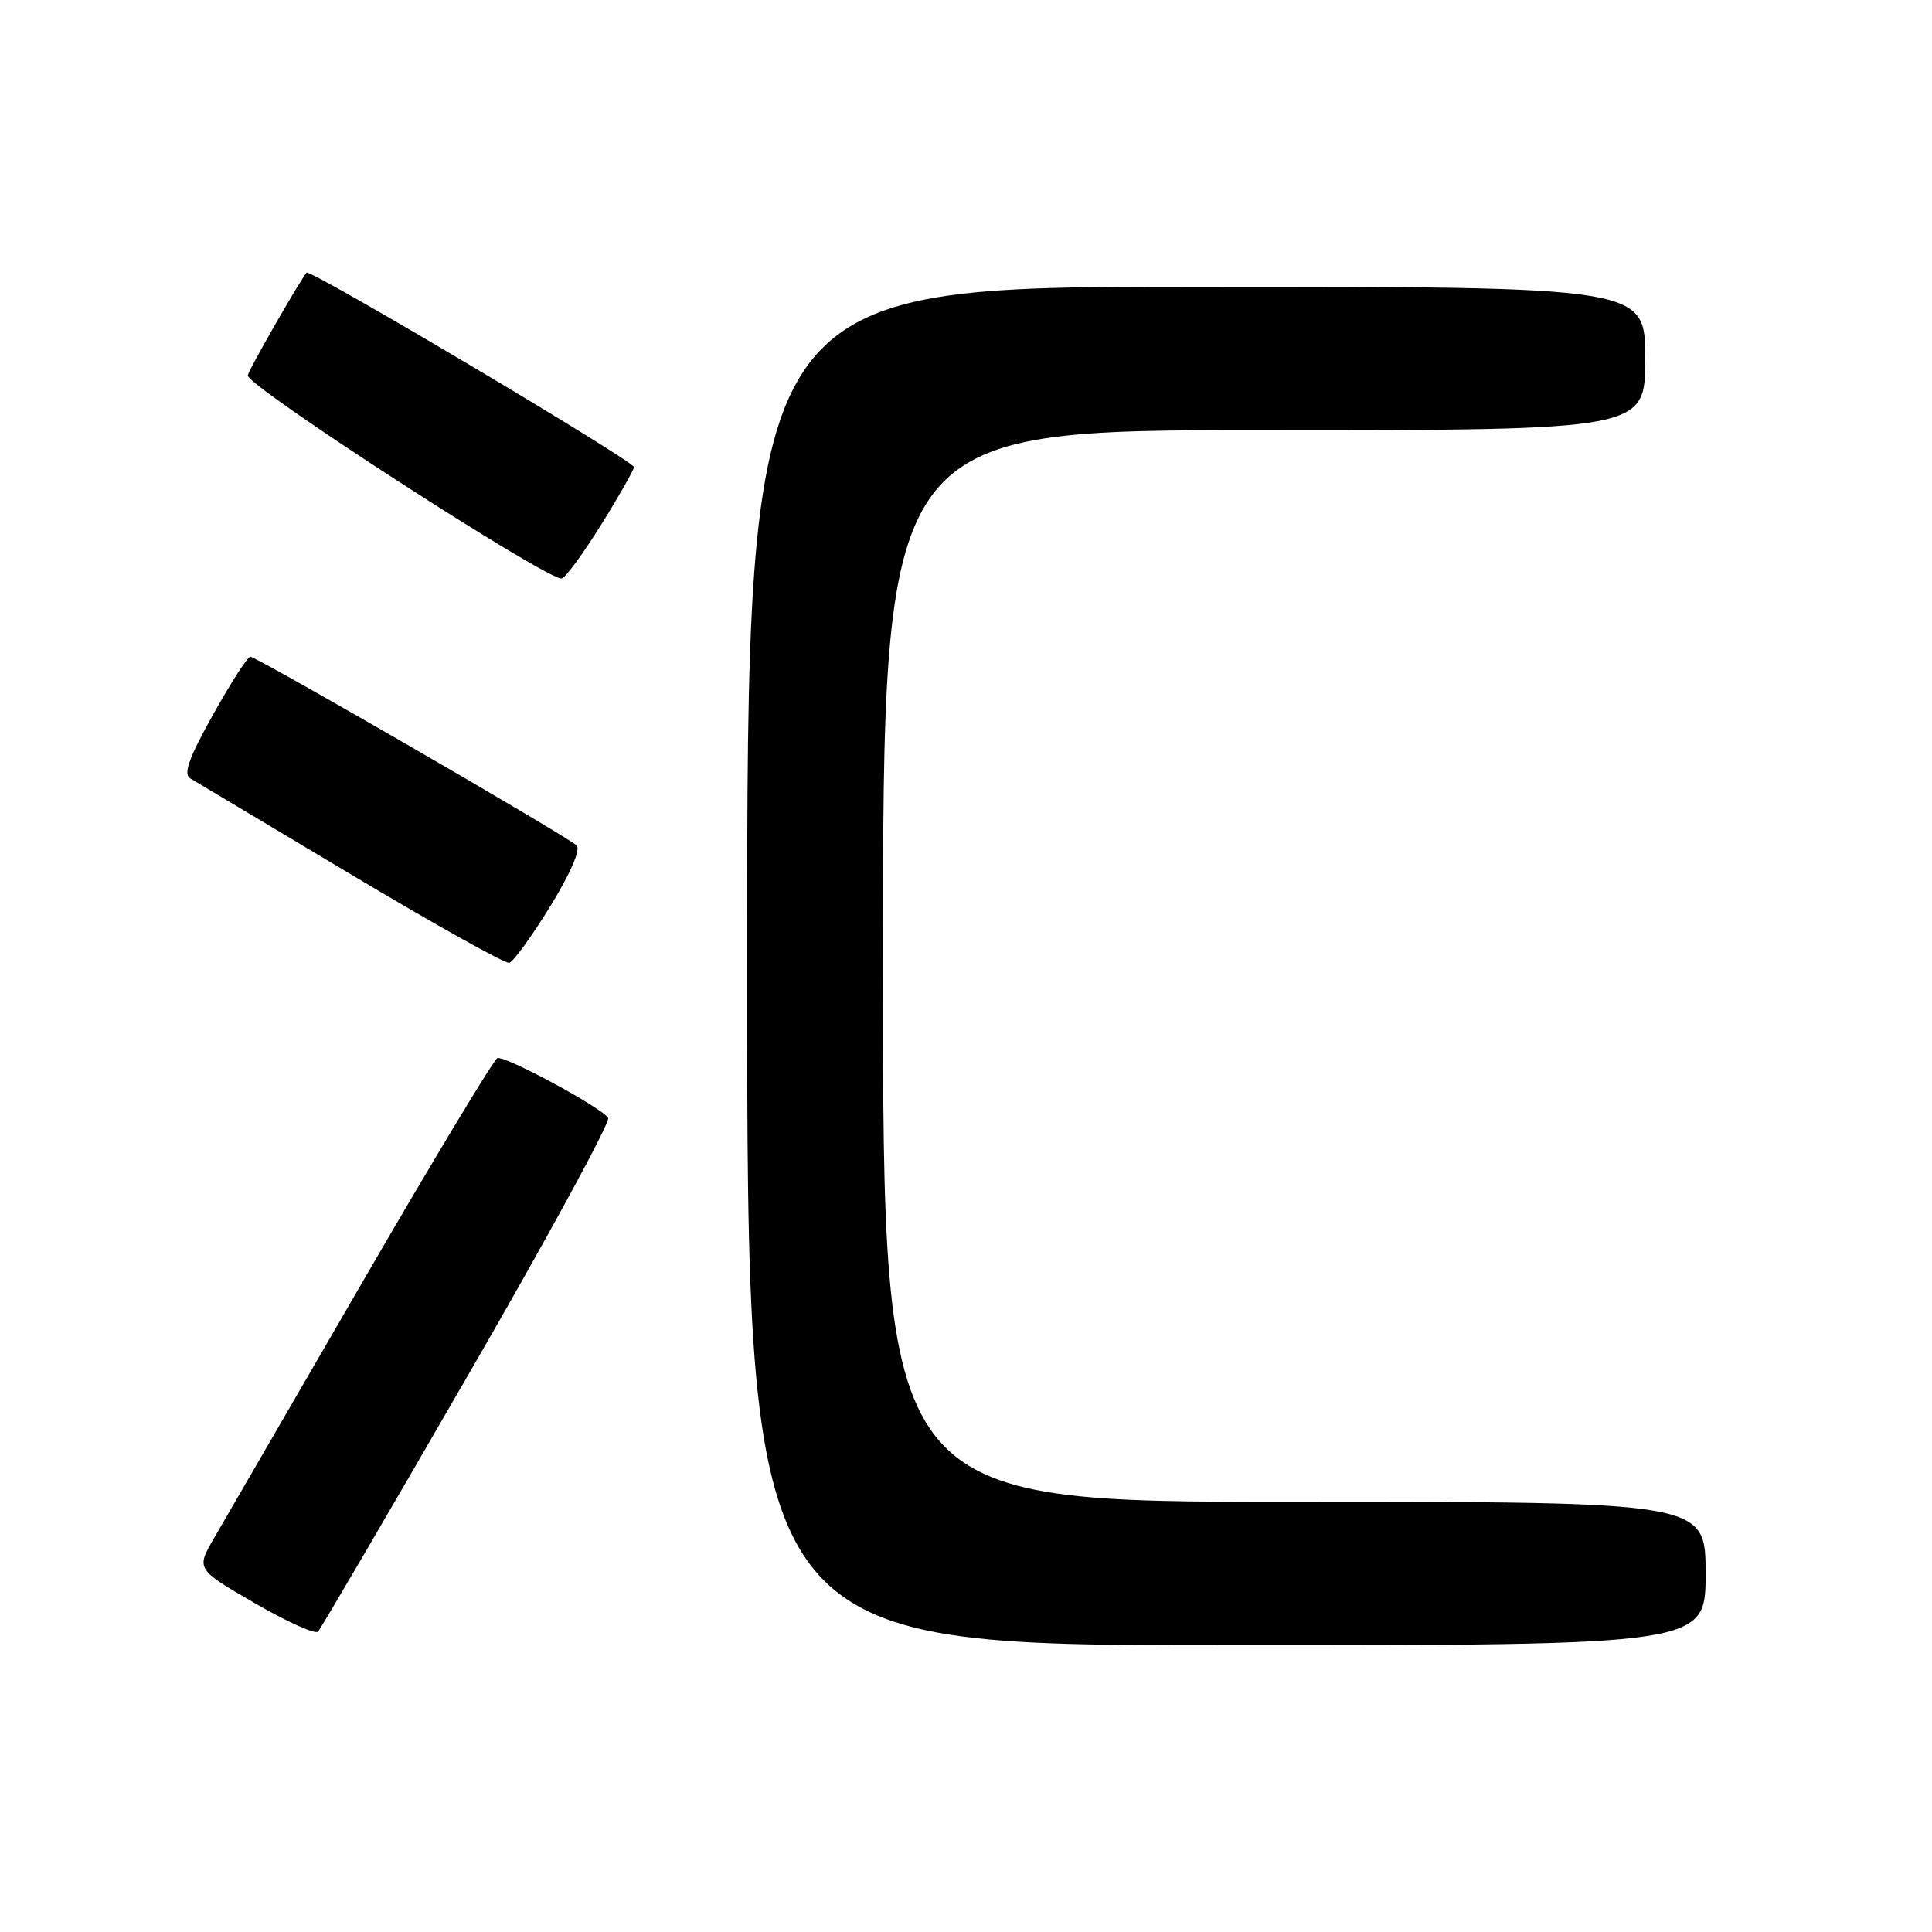 <?xml version="1.0" encoding="UTF-8" standalone="no"?>
<!DOCTYPE svg PUBLIC "-//W3C//DTD SVG 1.1//EN" "http://www.w3.org/Graphics/SVG/1.1/DTD/svg11.dtd" >
<svg xmlns="http://www.w3.org/2000/svg" xmlns:xlink="http://www.w3.org/1999/xlink" version="1.1" viewBox="0 0 256 256">
 <g >
 <path fill="currentColor"
d=" M 226.00 208.50 C 226.00 199.00 226.00 199.00 171.50 199.00 C 117.00 199.00 117.00 199.00 117.00 128.00 C 117.00 57.00 117.00 57.00 167.50 57.00 C 218.00 57.00 218.00 57.00 218.00 47.50 C 218.00 38.00 218.00 38.00 158.50 38.00 C 99.00 38.00 99.00 38.00 99.00 128.00 C 99.00 218.00 99.00 218.00 162.50 218.00 C 226.00 218.00 226.00 218.00 226.00 208.50 Z  M 61.98 182.29 C 72.54 164.03 80.91 148.66 80.58 148.13 C 79.74 146.77 66.94 139.85 65.91 140.21 C 65.44 140.37 57.36 153.78 47.96 170.00 C 38.56 186.22 29.76 201.39 28.42 203.71 C 25.97 207.91 25.97 207.91 33.73 212.41 C 38.00 214.89 41.78 216.59 42.14 216.20 C 42.50 215.82 51.43 200.56 61.98 182.29 Z  M 72.88 120.14 C 75.54 115.83 76.96 112.57 76.42 112.04 C 75.14 110.80 33.99 87.00 33.17 87.02 C 32.80 87.03 30.57 90.50 28.22 94.71 C 25.00 100.48 24.26 102.58 25.22 103.15 C 25.92 103.57 35.50 109.29 46.50 115.86 C 57.50 122.44 66.94 127.71 67.47 127.58 C 68.00 127.46 70.44 124.11 72.88 120.14 Z  M 79.70 69.46 C 82.07 65.66 84.00 62.25 84.00 61.89 C 84.00 61.09 41.05 35.58 40.62 36.13 C 39.49 37.59 33.10 48.74 32.83 49.73 C 32.48 51.03 72.83 77.13 74.45 76.65 C 74.98 76.49 77.34 73.26 79.70 69.46 Z "/>
</g>
</svg>